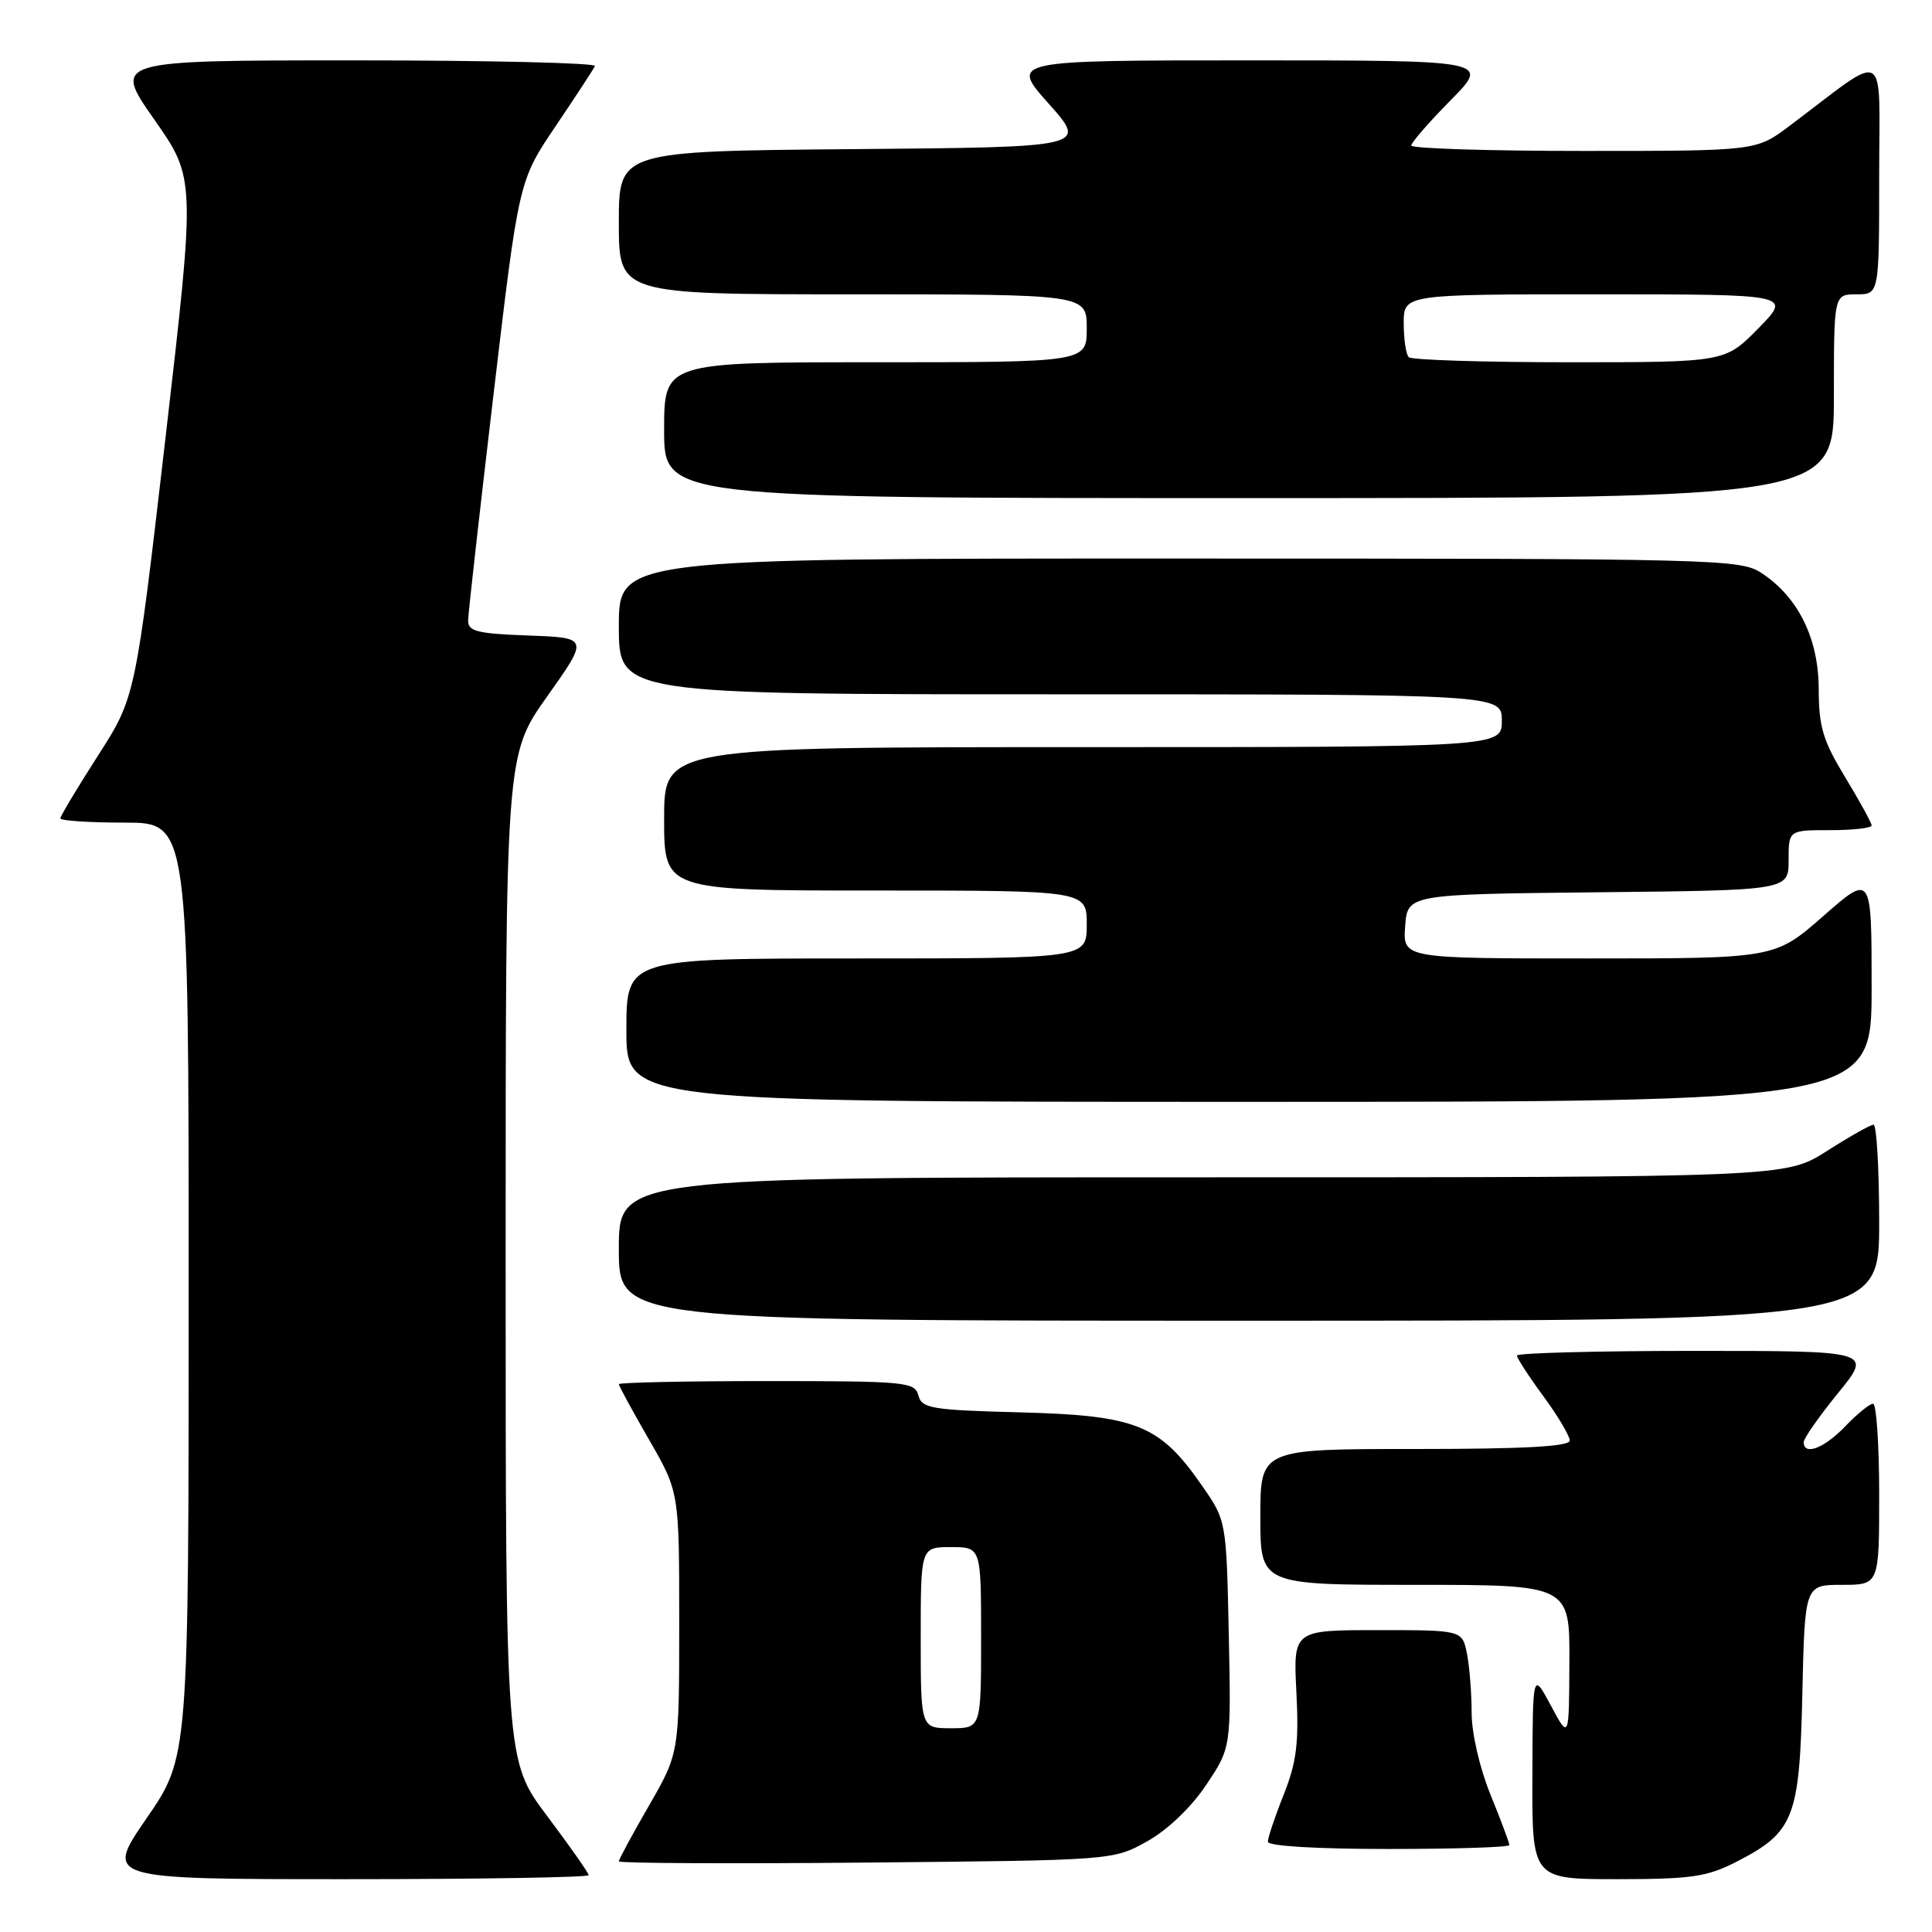 <?xml version="1.0" encoding="UTF-8" standalone="no"?>
<!DOCTYPE svg PUBLIC "-//W3C//DTD SVG 1.1//EN" "http://www.w3.org/Graphics/SVG/1.1/DTD/svg11.dtd" >
<svg xmlns="http://www.w3.org/2000/svg" xmlns:xlink="http://www.w3.org/1999/xlink" version="1.1" viewBox="0 0 256 256">
 <g >
 <path fill="currentColor"
d=" M 78.00 248.47 C 78.00 248.18 75.52 244.65 72.50 240.63 C 67.00 233.32 67.00 233.32 67.00 166.68 C 67.00 100.04 67.00 100.04 72.51 92.27 C 78.02 84.50 78.02 84.50 70.01 84.21 C 63.22 83.96 62.00 83.66 62.03 82.21 C 62.04 81.27 63.56 67.78 65.40 52.22 C 68.74 23.95 68.74 23.95 73.62 16.72 C 76.30 12.75 78.65 9.16 78.83 8.75 C 79.02 8.34 64.72 8.00 47.06 8.00 C 14.95 8.00 14.95 8.00 20.43 15.82 C 25.91 23.64 25.91 23.64 21.93 58.02 C 17.94 92.40 17.94 92.40 12.97 100.14 C 10.24 104.40 8.00 108.14 8.00 108.44 C 8.00 108.75 11.82 109.00 16.50 109.00 C 25.00 109.00 25.00 109.00 25.00 170.92 C 25.00 232.84 25.00 232.84 19.43 240.92 C 13.87 249.00 13.87 249.00 45.93 249.00 C 63.57 249.00 78.00 248.76 78.00 248.47 Z  M 229.98 246.75 C 237.73 242.79 238.45 240.96 238.82 224.43 C 239.15 210.00 239.15 210.00 244.07 210.00 C 249.00 210.00 249.00 210.00 249.00 198.00 C 249.00 191.40 248.63 186.00 248.19 186.00 C 247.74 186.00 246.08 187.35 244.50 189.00 C 241.71 191.91 239.00 192.94 239.00 191.09 C 239.00 190.59 241.05 187.67 243.55 184.59 C 248.11 179.00 248.11 179.00 224.55 179.00 C 211.60 179.00 201.00 179.28 201.00 179.62 C 201.00 179.95 202.57 182.38 204.50 185.00 C 206.43 187.62 208.00 190.27 208.00 190.88 C 208.00 191.67 201.92 192.00 187.50 192.00 C 167.00 192.00 167.00 192.00 167.00 201.00 C 167.00 210.00 167.00 210.00 187.50 210.00 C 208.00 210.00 208.00 210.00 207.95 220.25 C 207.91 230.50 207.91 230.50 205.50 226.00 C 203.09 221.50 203.09 221.50 203.05 235.25 C 203.00 249.00 203.00 249.00 214.29 249.00 C 224.02 249.00 226.18 248.69 229.98 246.75 Z  M 152.00 243.99 C 154.71 242.47 157.82 239.51 159.82 236.52 C 163.13 231.57 163.13 231.57 162.82 216.54 C 162.50 201.50 162.50 201.50 159.26 196.84 C 153.68 188.80 150.62 187.56 135.34 187.15 C 123.40 186.84 122.14 186.63 121.69 184.90 C 121.22 183.11 120.02 183.00 101.59 183.00 C 90.82 183.00 82.00 183.19 82.00 183.41 C 82.00 183.64 83.80 186.95 86.00 190.76 C 90.00 197.70 90.00 197.70 90.00 215.00 C 90.00 232.30 90.00 232.30 86.00 239.24 C 83.80 243.05 82.00 246.38 82.00 246.64 C 82.00 246.89 96.74 246.97 114.75 246.80 C 147.50 246.50 147.50 246.50 152.00 243.99 Z  M 200.00 244.48 C 200.00 244.19 198.88 241.19 197.50 237.81 C 196.06 234.26 195.00 229.66 195.00 226.95 C 195.00 224.37 194.72 220.84 194.38 219.12 C 193.75 216.00 193.75 216.00 182.55 216.00 C 171.36 216.00 171.36 216.00 171.78 224.25 C 172.12 230.97 171.81 233.48 170.10 237.79 C 168.94 240.69 168.00 243.51 168.00 244.04 C 168.00 244.61 174.41 245.00 184.00 245.00 C 192.80 245.00 200.00 244.77 200.00 244.48 Z  M 249.00 162.00 C 249.00 154.85 248.66 149.01 248.25 149.03 C 247.84 149.04 245.05 150.61 242.05 152.53 C 236.59 156.00 236.59 156.00 159.30 156.00 C 82.00 156.00 82.00 156.00 82.00 165.50 C 82.00 175.00 82.00 175.00 165.50 175.00 C 249.00 175.00 249.00 175.00 249.00 162.00 Z  M 248.00 130.88 C 248.00 115.76 248.00 115.76 241.60 121.38 C 235.19 127.00 235.19 127.00 210.54 127.00 C 185.89 127.00 185.89 127.00 186.19 122.75 C 186.50 118.50 186.50 118.50 211.75 118.23 C 237.00 117.97 237.00 117.97 237.00 113.98 C 237.00 110.00 237.00 110.00 242.50 110.00 C 245.53 110.00 248.00 109.72 248.00 109.38 C 248.00 109.04 246.43 106.17 244.50 103.00 C 241.56 98.15 241.00 96.31 240.99 91.37 C 240.99 84.64 238.30 79.16 233.44 75.95 C 230.60 74.08 228.04 74.01 156.25 74.01 C 82.00 74.00 82.00 74.00 82.00 83.00 C 82.00 92.00 82.00 92.00 140.50 92.00 C 199.00 92.00 199.00 92.00 199.00 95.50 C 199.00 99.00 199.00 99.00 143.50 99.00 C 88.00 99.00 88.00 99.00 88.00 108.50 C 88.00 118.00 88.00 118.00 116.00 118.00 C 144.00 118.00 144.00 118.00 144.00 122.50 C 144.00 127.00 144.00 127.00 113.50 127.00 C 83.00 127.00 83.00 127.00 83.00 136.50 C 83.00 146.00 83.00 146.00 165.50 146.00 C 248.00 146.00 248.00 146.00 248.00 130.88 Z  M 243.00 52.50 C 243.00 39.00 243.00 39.00 246.00 39.00 C 249.00 39.00 249.00 39.00 249.00 23.38 C 249.00 5.87 250.43 6.67 237.11 16.69 C 232.71 20.00 232.71 20.00 209.86 20.00 C 197.29 20.00 187.00 19.68 187.00 19.28 C 187.00 18.89 189.35 16.19 192.22 13.28 C 197.43 8.00 197.43 8.00 165.64 8.00 C 133.84 8.00 133.84 8.00 138.97 13.75 C 144.09 19.50 144.09 19.50 113.05 19.76 C 82.00 20.03 82.00 20.03 82.00 29.51 C 82.00 39.00 82.00 39.00 113.00 39.00 C 144.00 39.00 144.00 39.00 144.00 43.50 C 144.00 48.00 144.00 48.00 116.00 48.00 C 88.00 48.00 88.00 48.00 88.00 57.00 C 88.00 66.00 88.00 66.00 165.50 66.00 C 243.00 66.00 243.00 66.00 243.00 52.50 Z  M 122.00 217.00 C 122.00 205.00 122.00 205.00 126.00 205.00 C 130.00 205.00 130.00 205.00 130.00 217.00 C 130.00 229.00 130.00 229.00 126.00 229.00 C 122.00 229.00 122.00 229.00 122.00 217.00 Z  M 186.67 47.33 C 186.30 46.97 186.00 44.94 186.00 42.83 C 186.00 39.00 186.00 39.00 211.71 39.00 C 237.42 39.00 237.42 39.00 233.00 43.50 C 228.58 48.00 228.58 48.00 207.96 48.00 C 196.61 48.00 187.03 47.70 186.67 47.33 Z "/>
</g>
</svg>